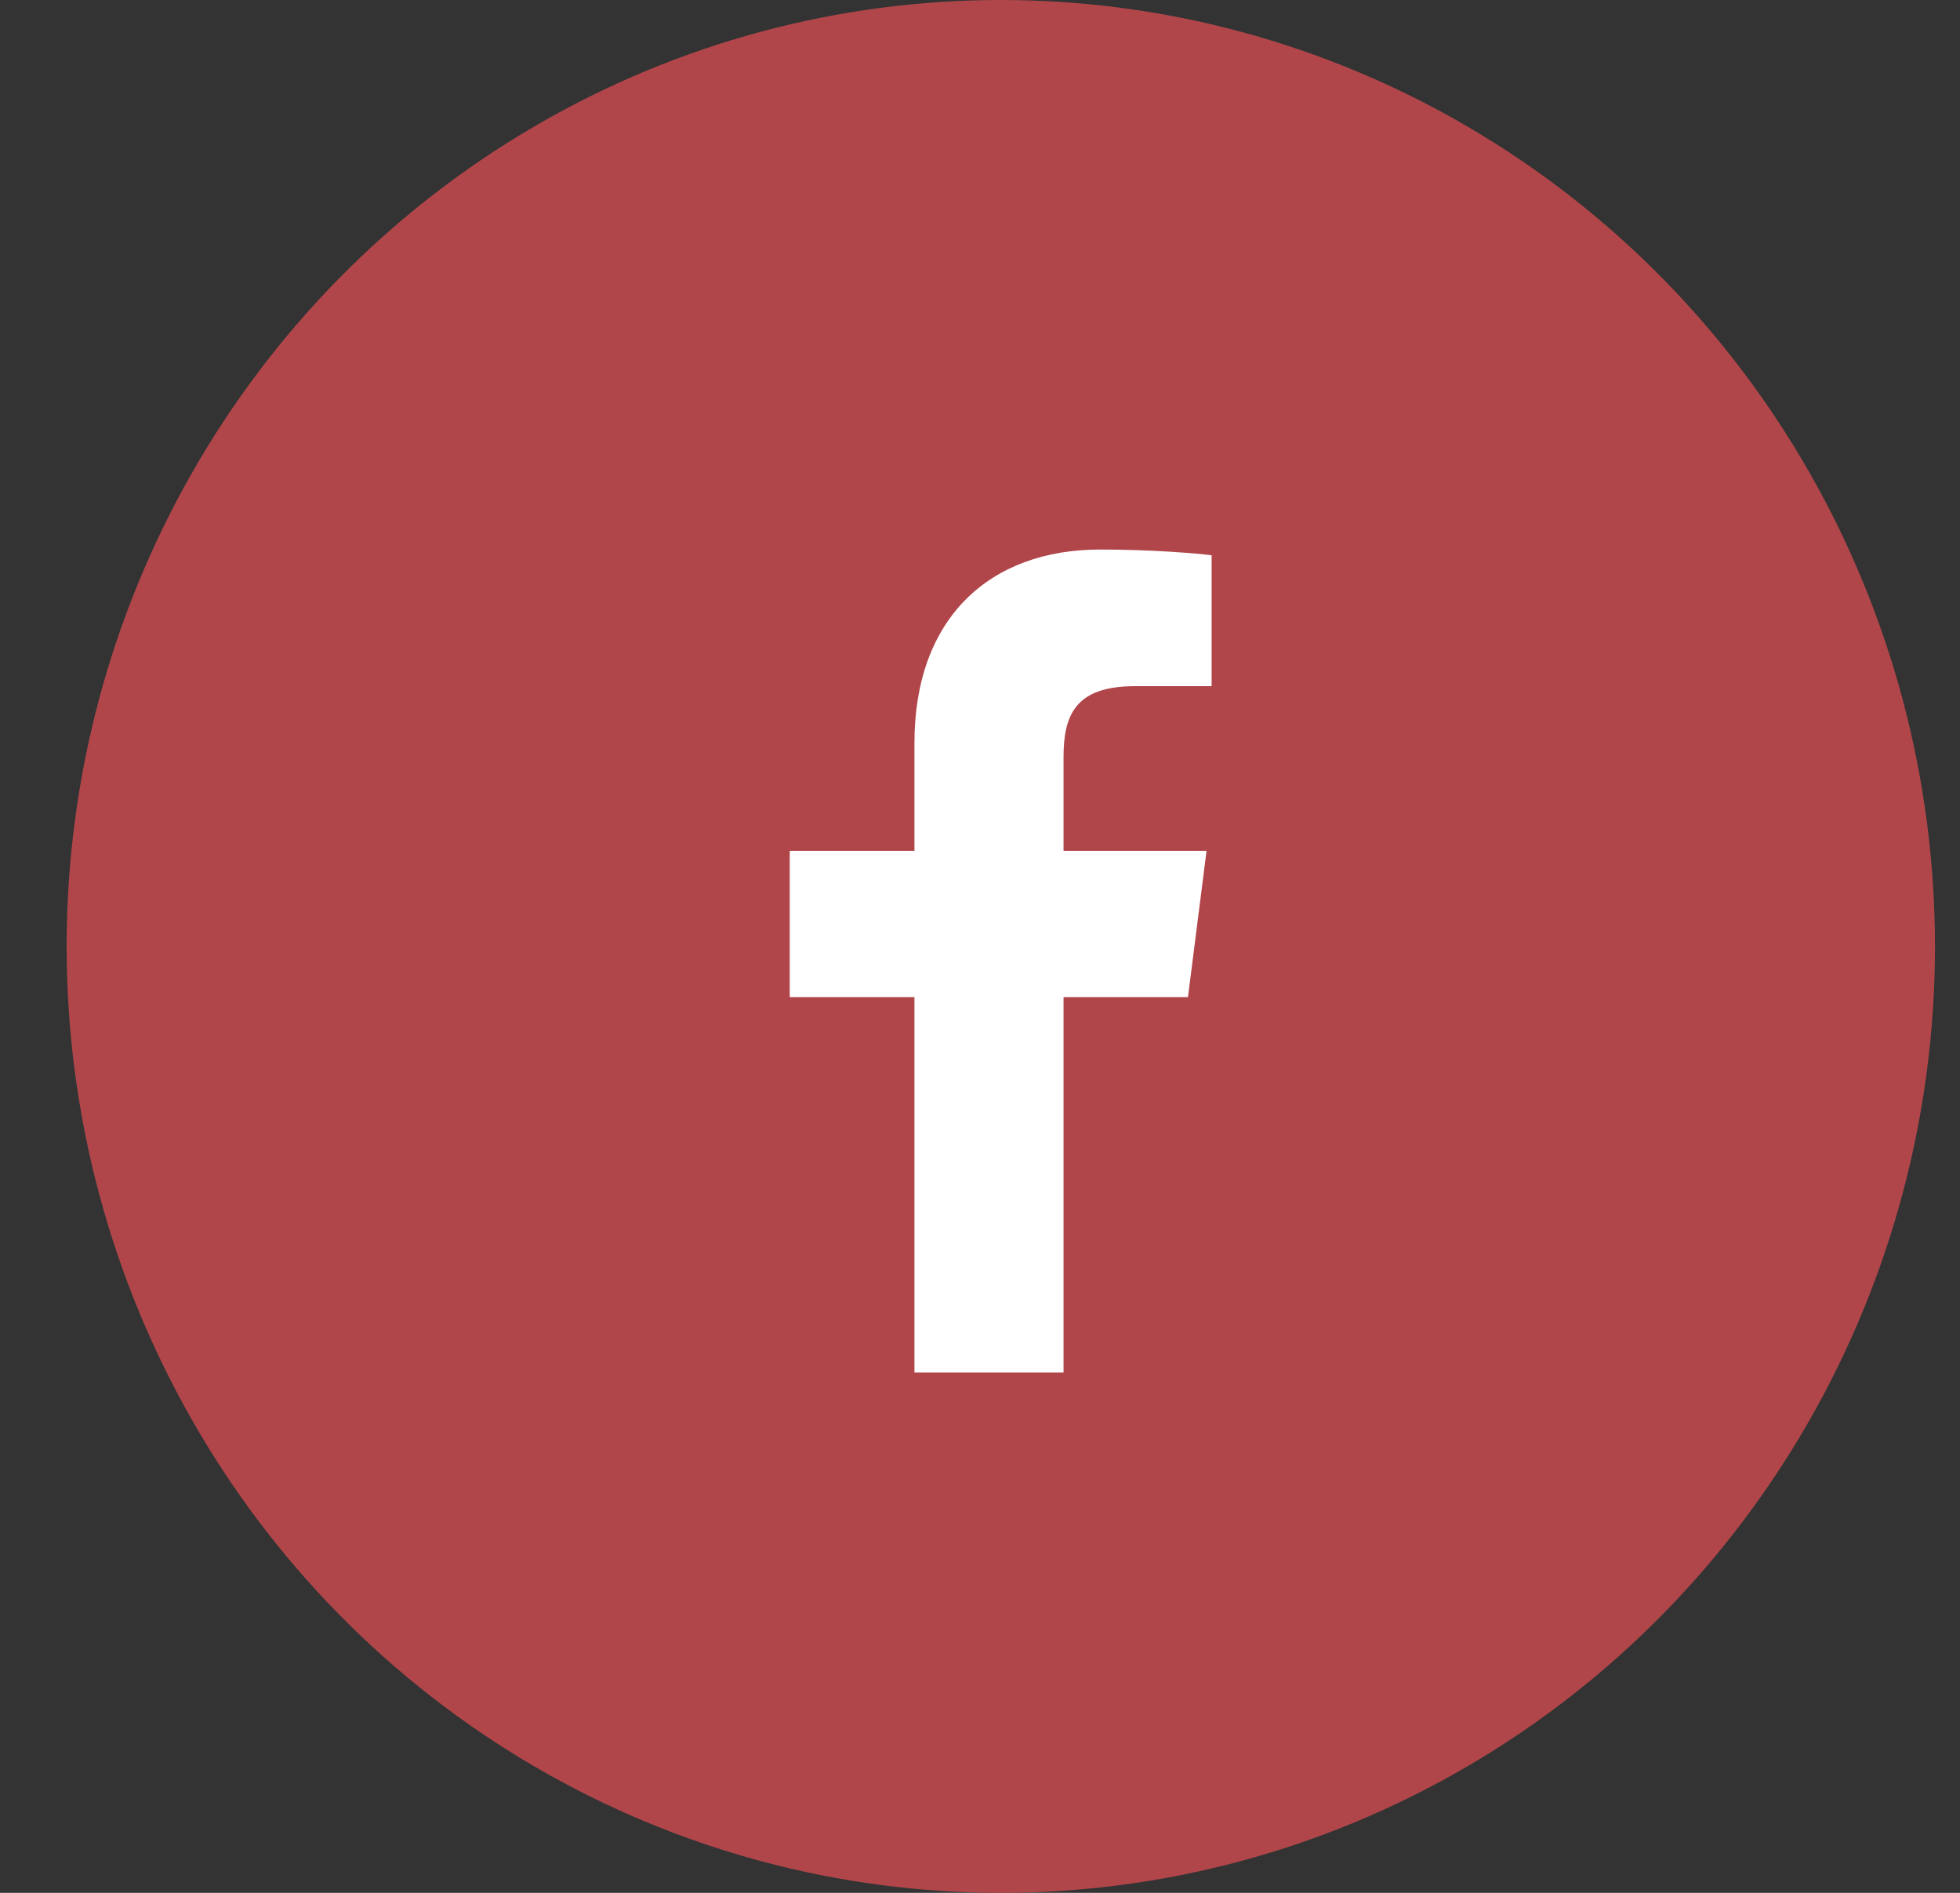 <svg width="29" height="28" viewBox="0 0 29 28" fill="none" xmlns="http://www.w3.org/2000/svg">
<rect x="0" y="0" width="29" height="28" fill="#333333" stroke="none"/>
<ellipse cx="14.808" cy="14" rx="13.822" ry="14" fill="#B1464A"/>
<path d="M13.53 20.304V14.75H11.685V12.586H13.53V10.99C13.53 9.138 14.647 8.129 16.278 8.129C17.059 8.129 17.731 8.188 17.927 8.214V10.15L16.795 10.15C15.908 10.15 15.736 10.578 15.736 11.204V12.586H17.852L17.577 14.75H15.736V20.304H13.53Z" fill="white"/>
</svg>
